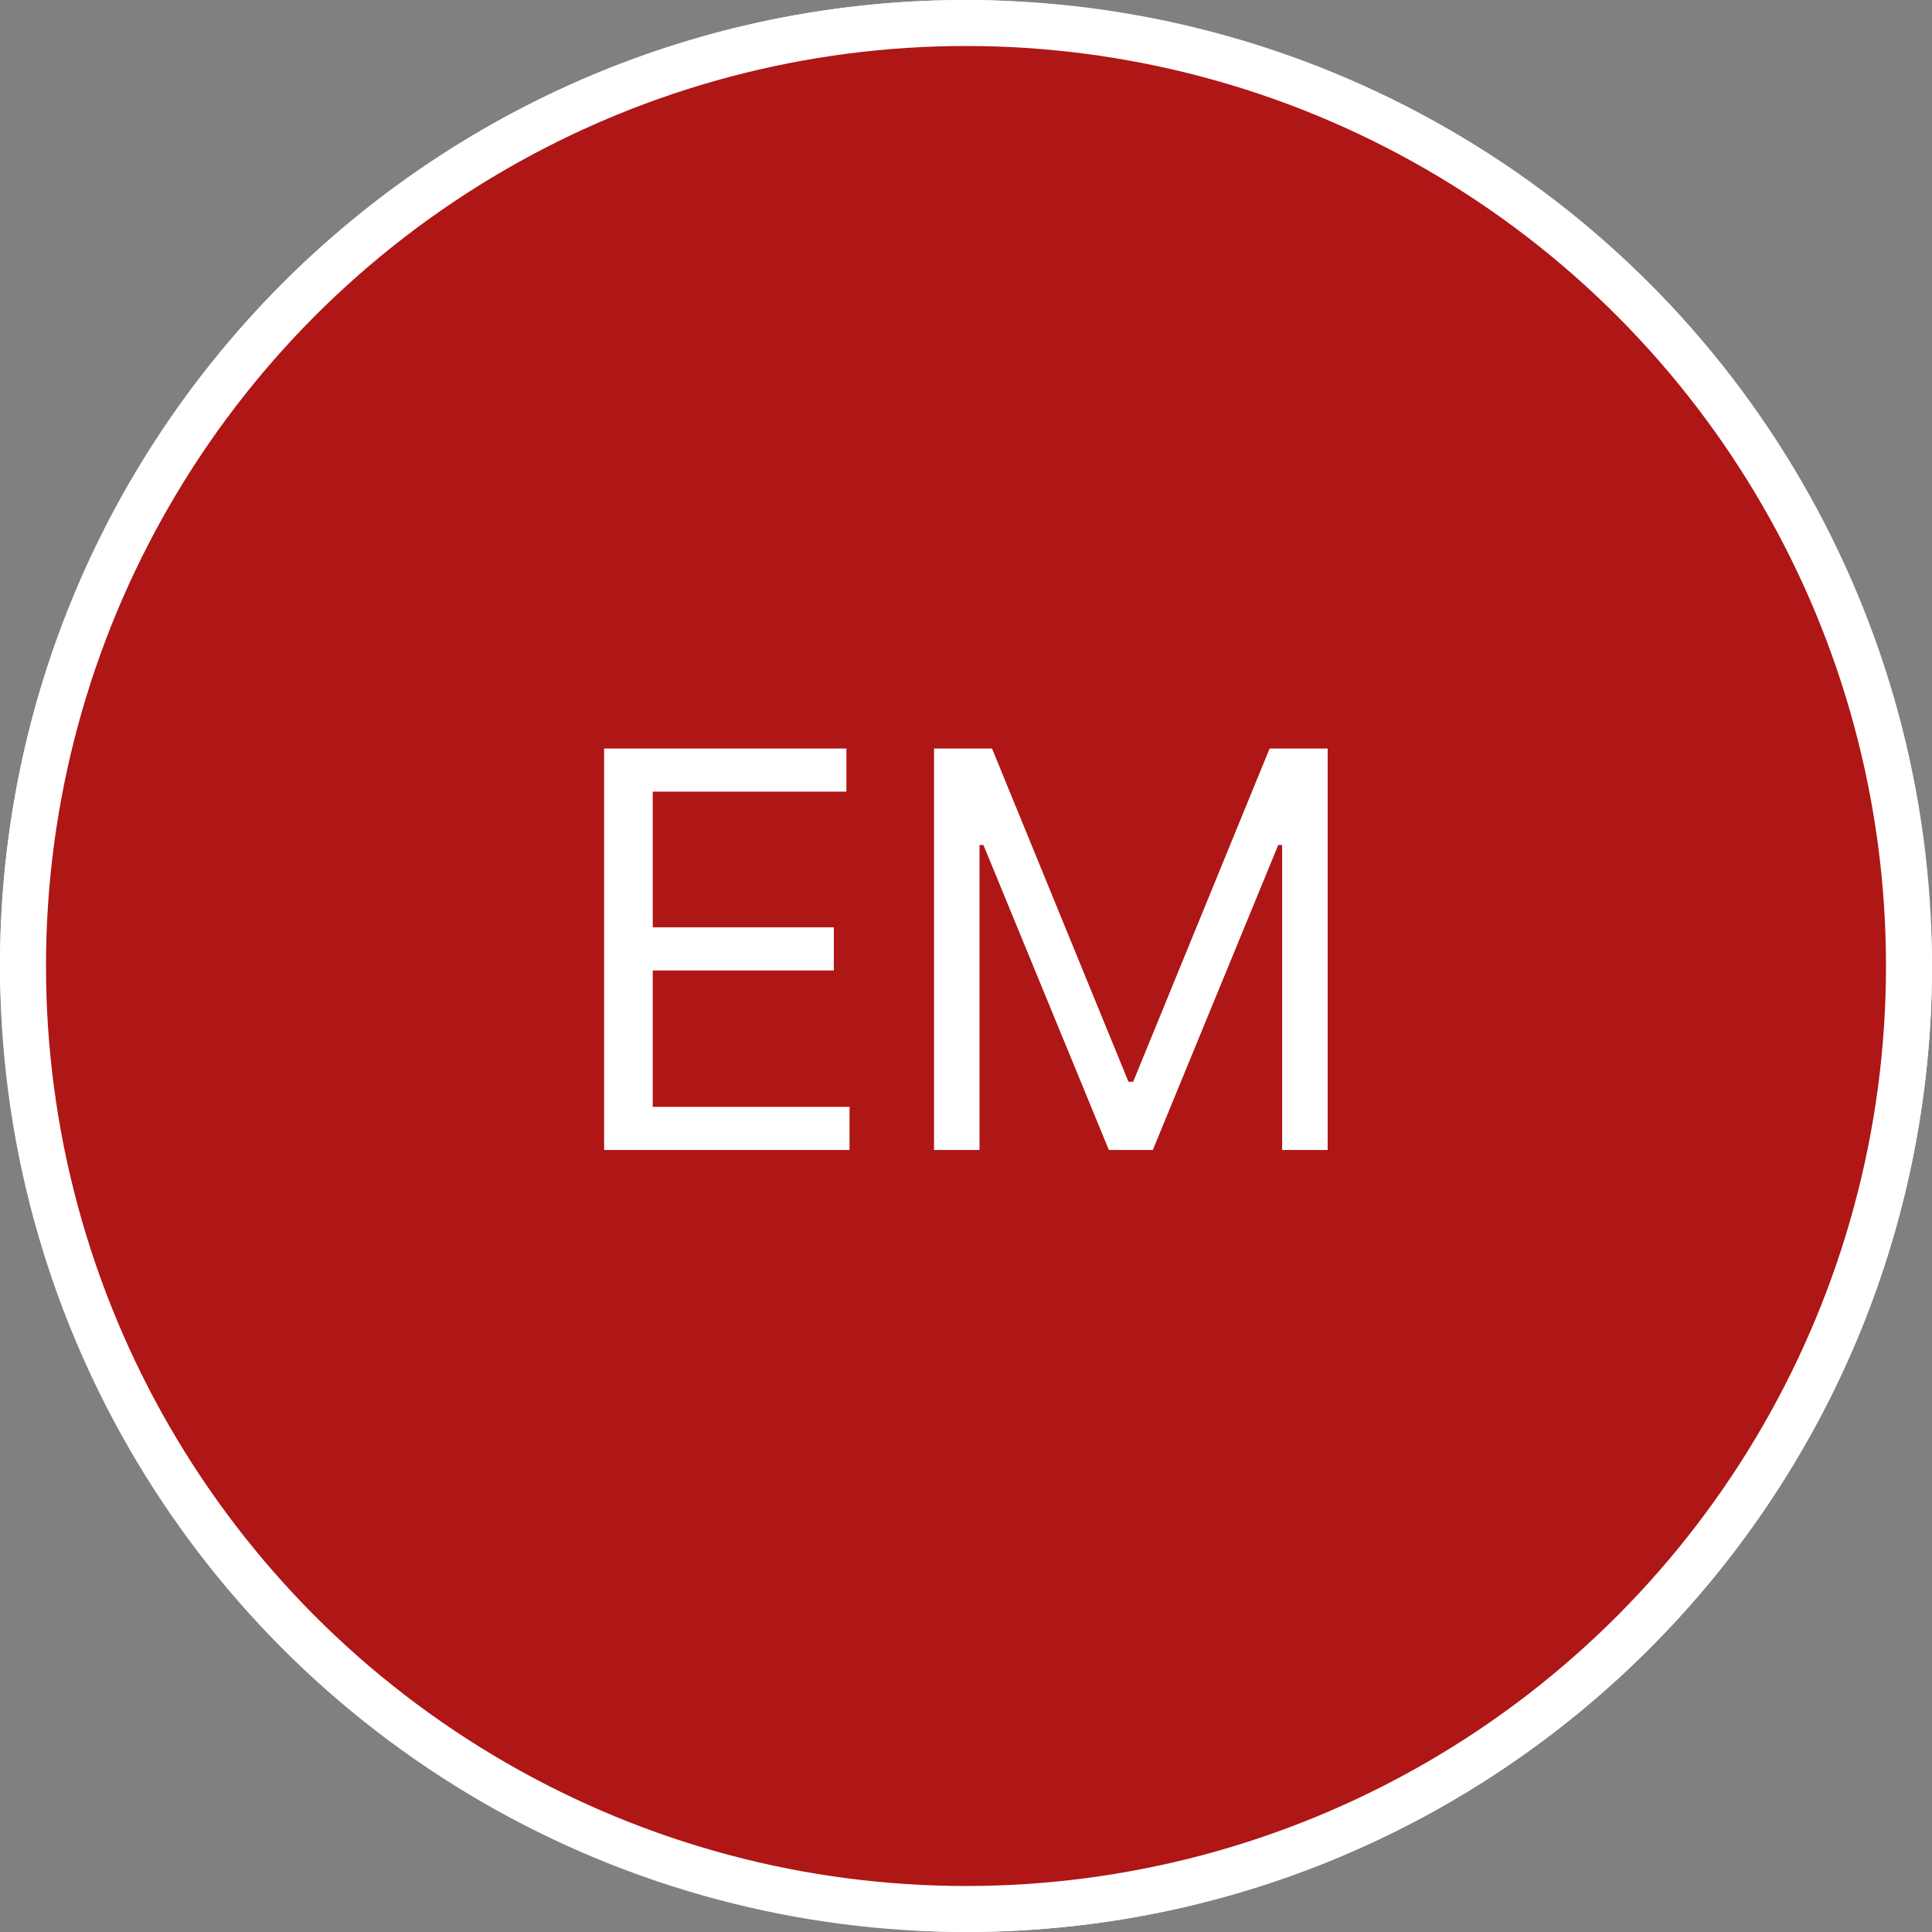 <svg width="42" height="42" viewBox="0 0 42 42" fill="none" xmlns="http://www.w3.org/2000/svg">
<rect x="0" y="0" width="42" height="42" fill="#808080" stroke="none"/>
<rect width="42" height="42" rx="21" fill="white"/>
<circle cx="21" cy="21" r="20.5" fill="#AF1616" stroke="white"/>
<path d="M13.133 25V16.273H18.4V17.21H14.19V20.159H18.127V21.097H14.19V24.062H18.468V25H13.133ZM20.305 16.273H21.566L24.532 23.517H24.634L27.6 16.273H28.862V25H27.873V18.369H27.788L25.061 25H24.106L21.379 18.369H21.294V25H20.305V16.273Z" fill="white"/>
</svg>
